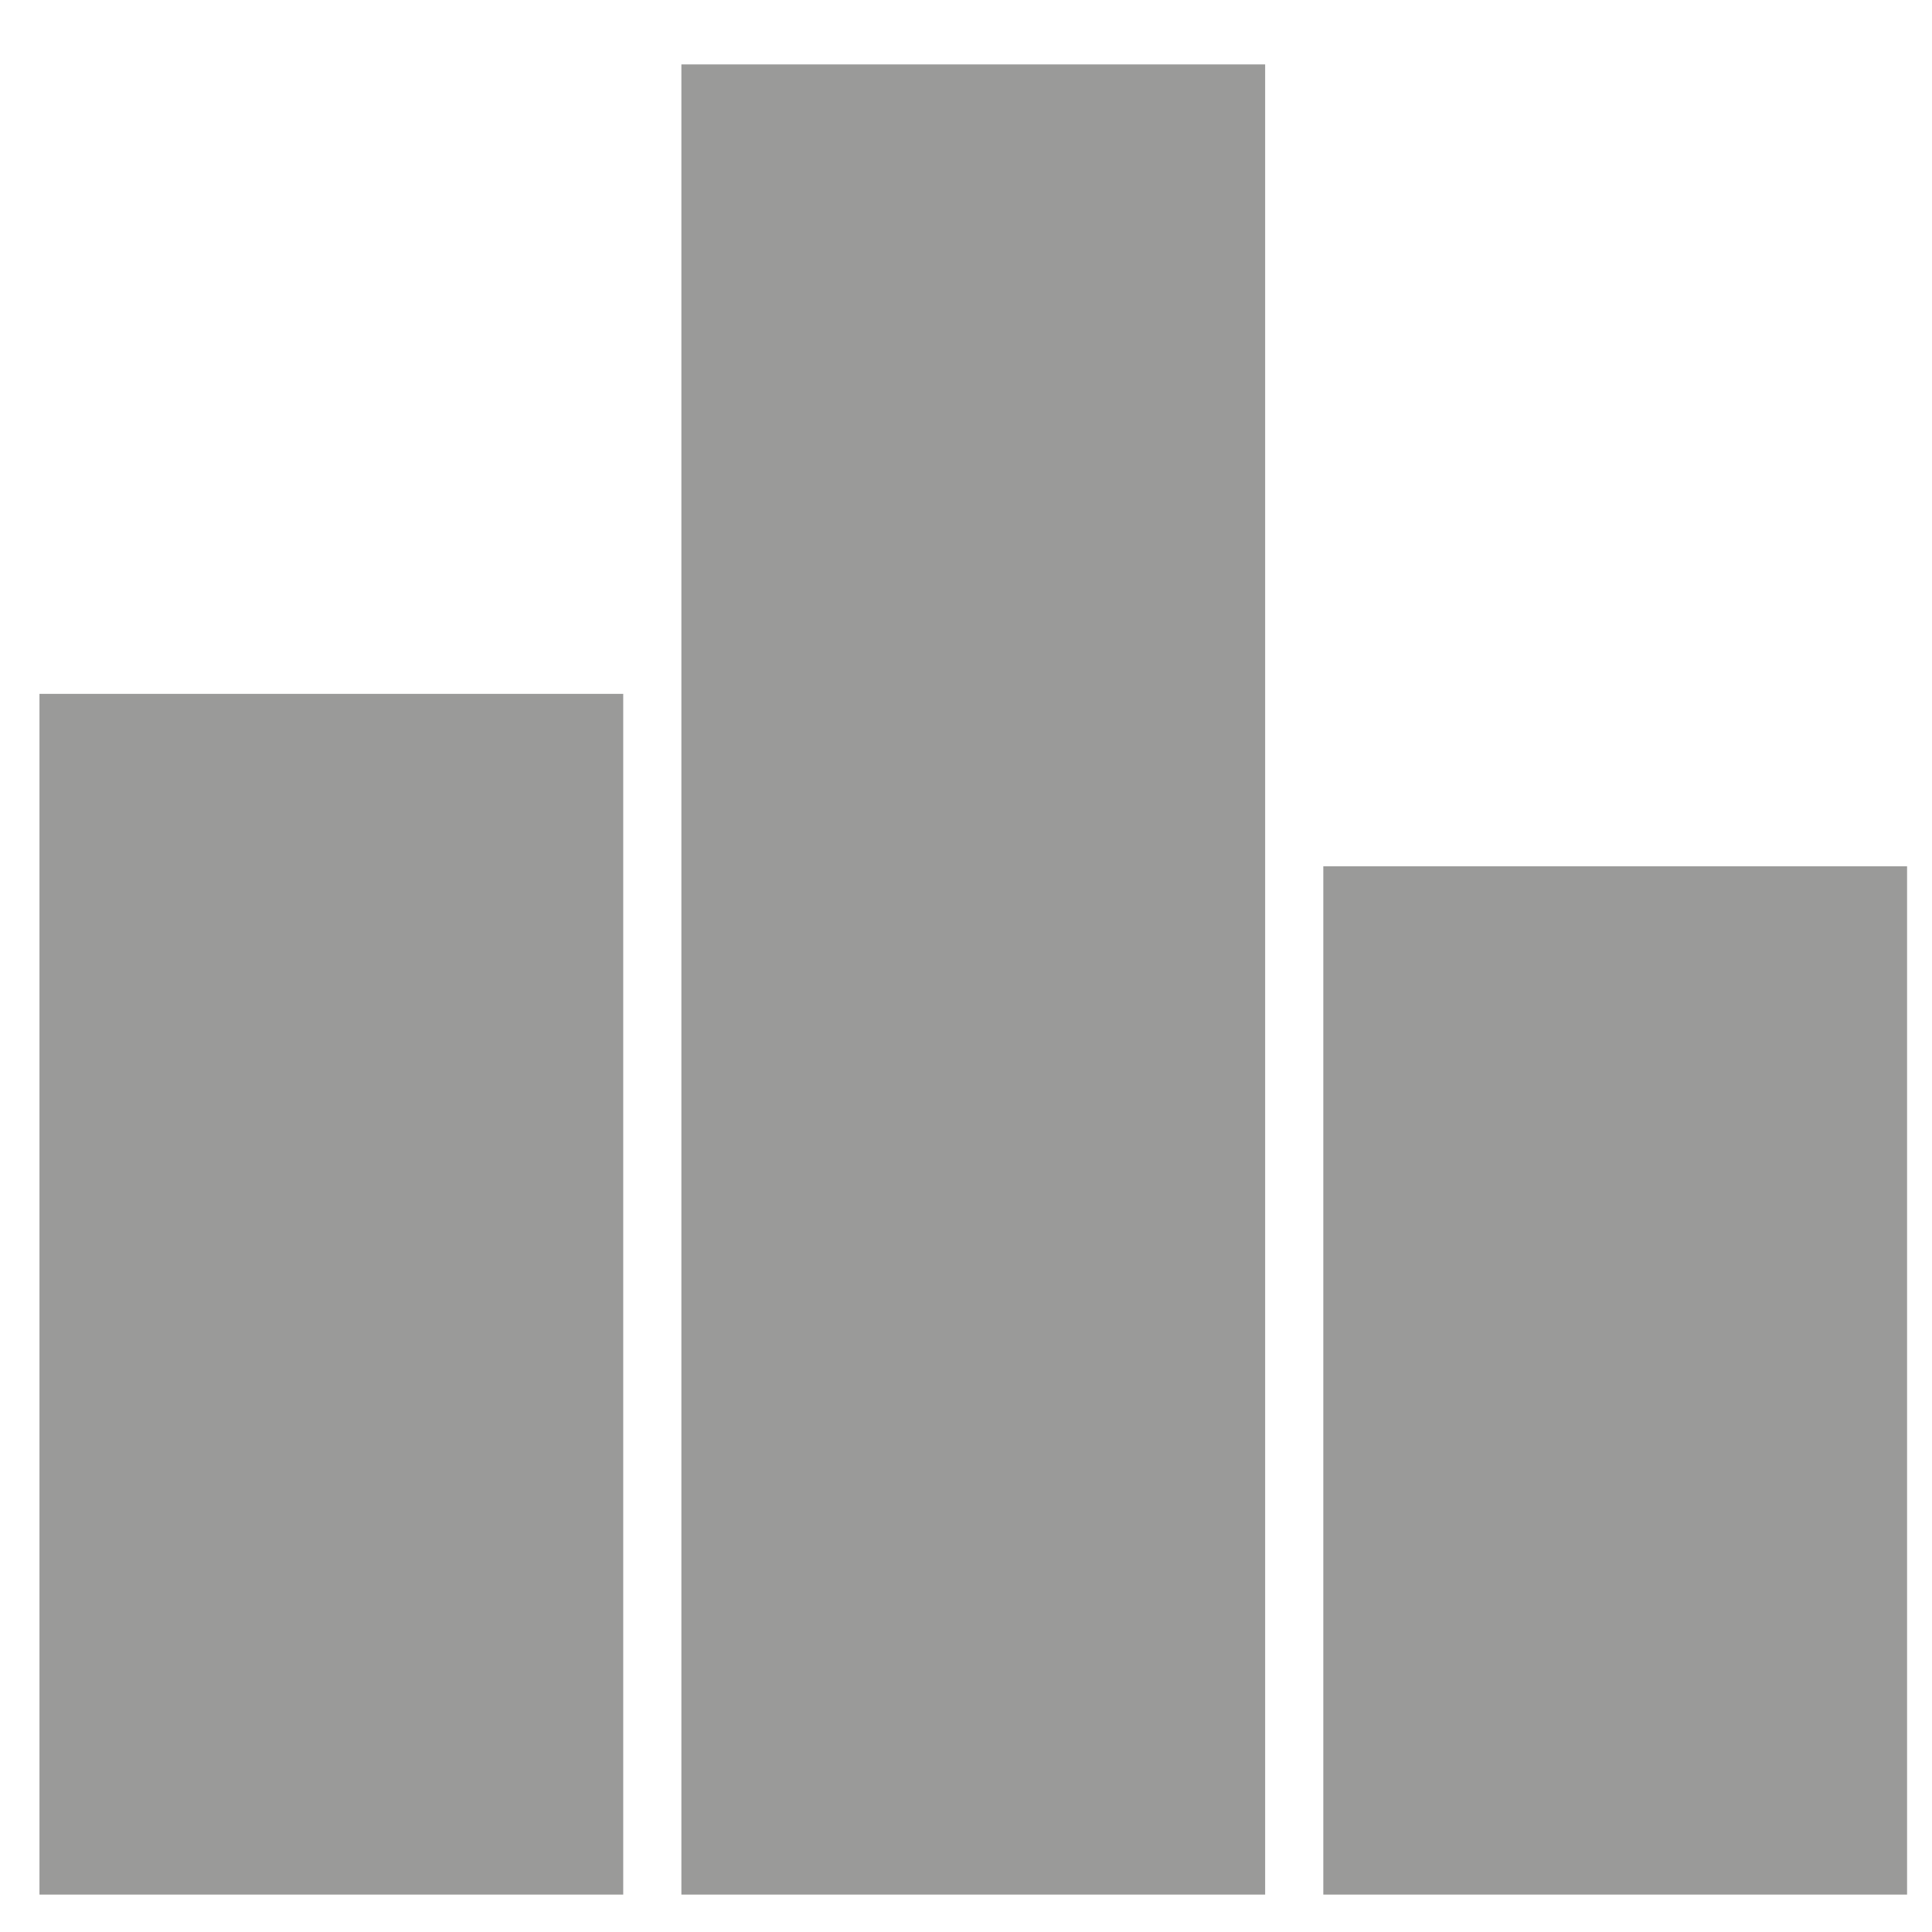 <?xml version="1.0" encoding="utf-8"?>
<!-- Generator: Adobe Illustrator 19.2.1, SVG Export Plug-In . SVG Version: 6.00 Build 0)  -->
<svg version="1.1" id="Layer_1" xmlns="http://www.w3.org/2000/svg" xmlns:xlink="http://www.w3.org/1999/xlink" x="0px" y="0px"
	 viewBox="0 0 93 93" style="enable-background:new 0 0 93 93;" xml:space="preserve">
<style type="text/css">
	.st0{fill:#9A9A99;stroke:#9A9A99;stroke-miterlimit:10;}
</style>
<path class="st0" d="M2.4,90.7h27.1V33.9H2.4V90.7z M33.3,90.7h27.1V3.6H33.3V90.7z M64.2,42.2v48.5h27.1V42.2H64.2z"/>
</svg>
